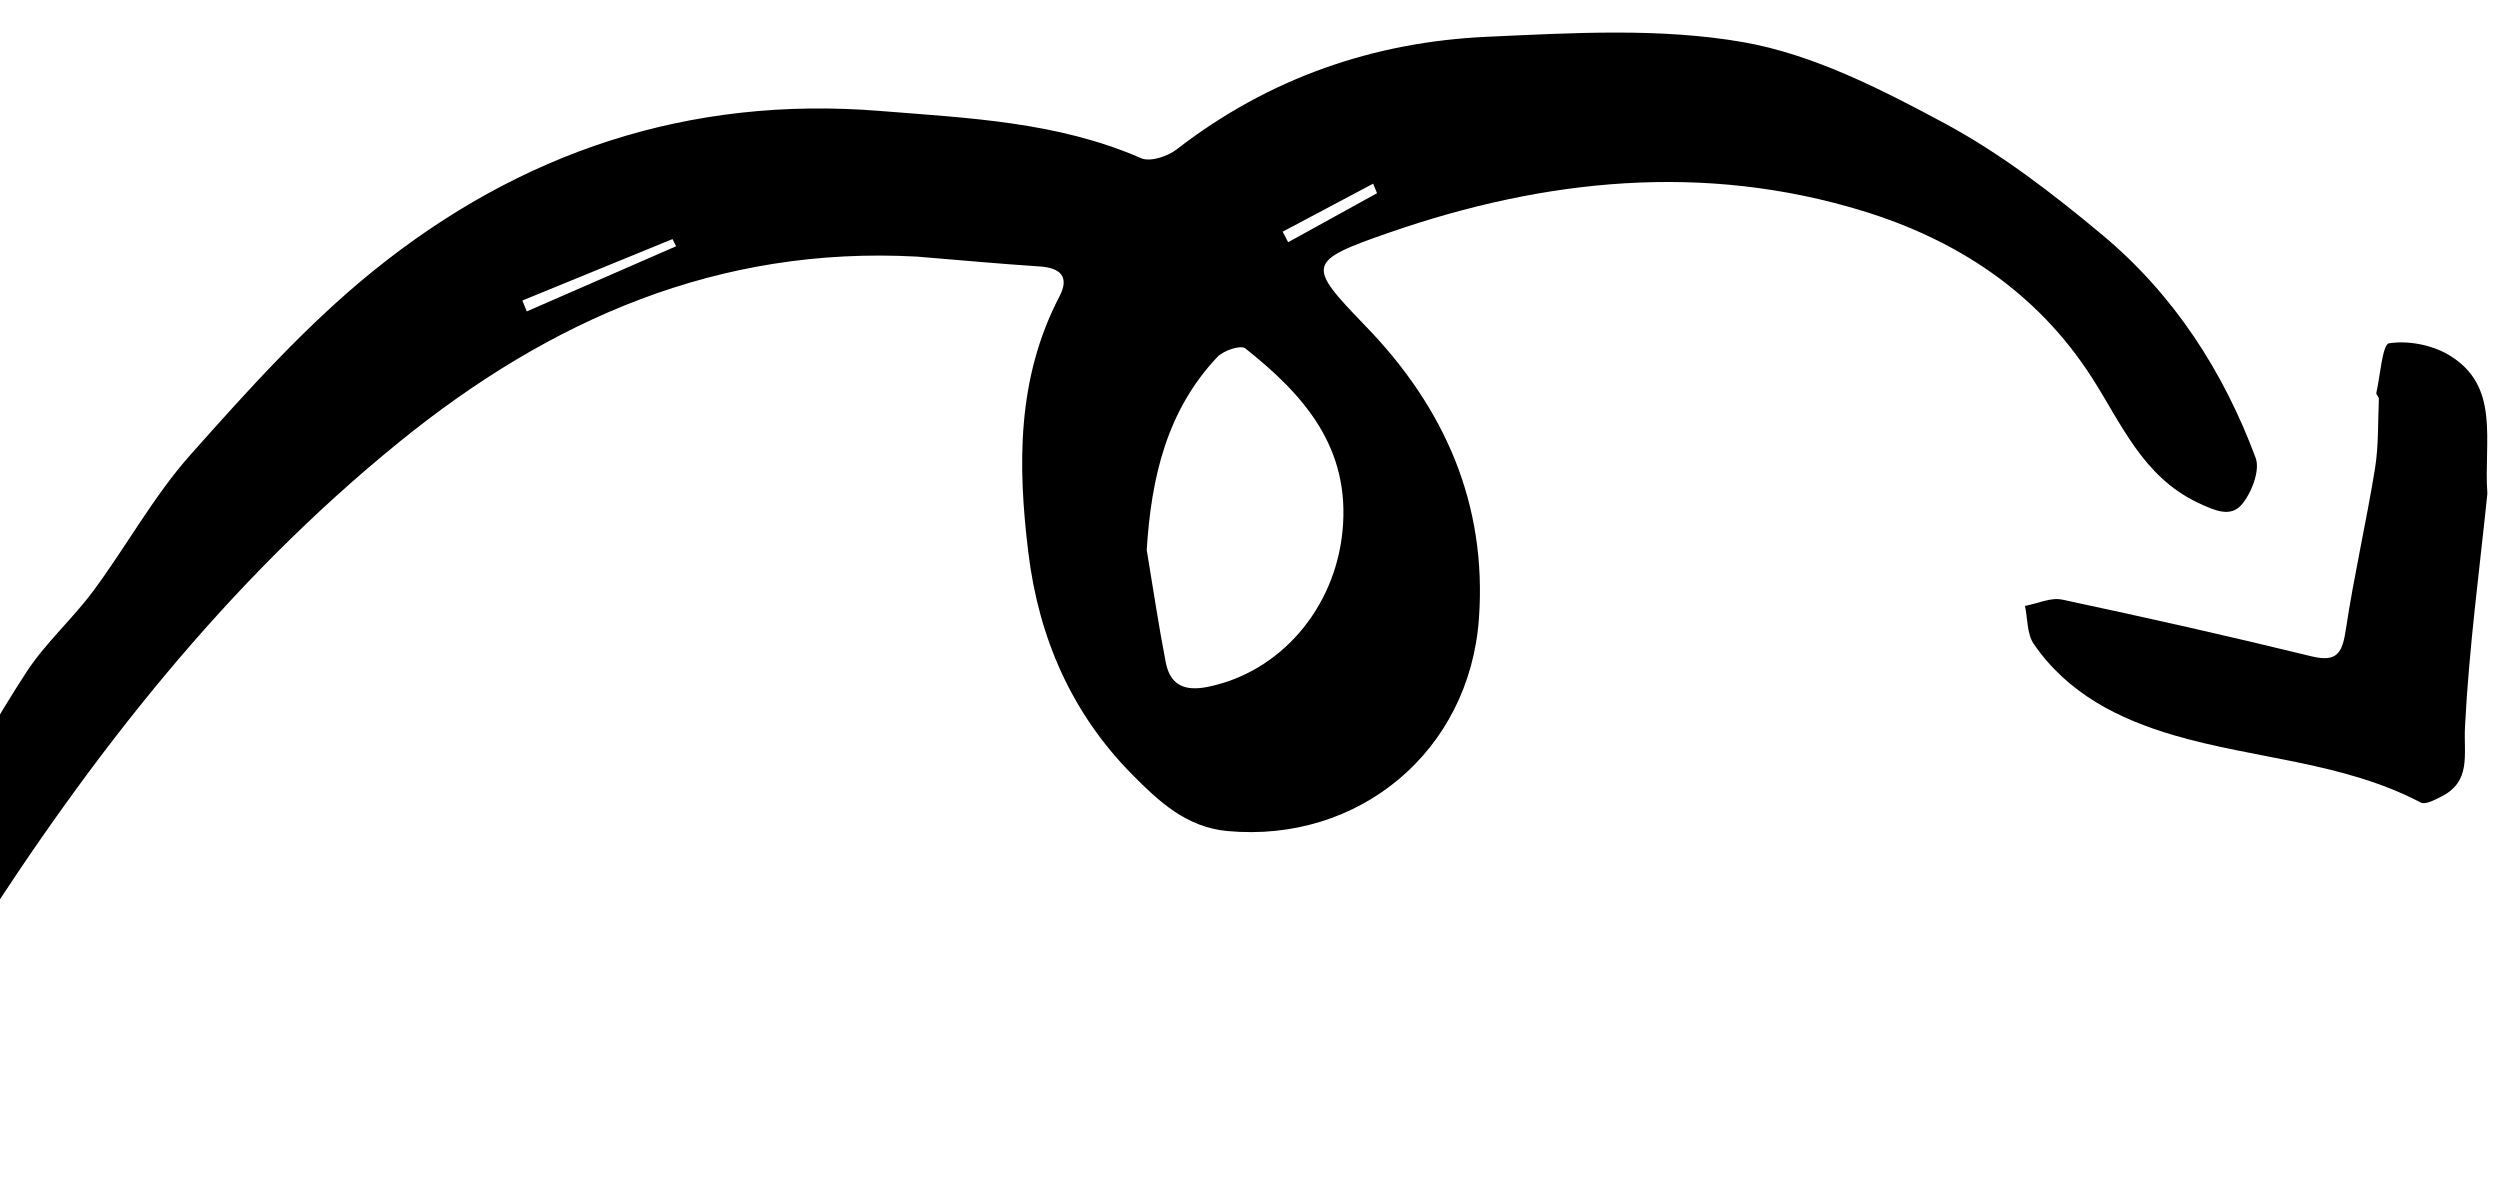 <svg width="409" height="196" viewBox="0 0 409 196" fill="none" xmlns="http://www.w3.org/2000/svg">
<path fill-rule="evenodd" clip-rule="evenodd" d="M406.934 80.756C405.699 92.861 403.93 105.876 403.271 118.948C403.038 123.518 404.356 127.858 399.333 130.356C398.301 130.868 396.789 131.688 396.039 131.295C383.316 124.631 368.989 124.21 355.587 120.269C346.613 117.63 338.284 113.464 332.719 105.345C331.609 103.724 331.731 101.222 331.287 99.128C333.324 98.749 335.495 97.7 337.37 98.098C351.007 101.001 364.618 104.059 378.164 107.375C382.413 108.415 383.216 106.749 383.789 102.939C385.112 94.15 387.118 85.471 388.543 76.696C389.154 72.945 389.018 69.07 389.182 65.249C389.195 64.93 388.711 64.554 388.772 64.278C389.406 61.422 389.771 56.329 390.851 56.163C393.965 55.679 397.811 56.409 400.582 58.047C409.145 63.112 406.317 72.048 406.934 80.756Z" fill="black"/>
<path fill-rule="evenodd" clip-rule="evenodd" d="M225.282 31.605C225.072 31.087 224.857 30.567 224.647 30.049L209.847 37.902C210.145 38.478 210.444 39.053 210.741 39.627C215.587 36.954 220.437 34.279 225.282 31.605ZM110.615 40.286C110.417 39.896 110.218 39.505 110.019 39.115C101.833 42.464 93.648 45.814 85.46 49.165C85.699 49.76 85.94 50.356 86.179 50.949C94.325 47.396 102.47 43.84 110.615 40.286ZM187.603 89.967C188.626 96.092 189.531 102.241 190.711 108.336C191.439 112.101 193.796 113.133 197.578 112.373C209.428 109.984 218.353 99.597 219.625 86.975C221.013 73.218 213.294 64.58 203.722 56.991C202.974 56.397 200.144 57.352 199.14 58.418C190.882 67.197 188.346 78.11 187.603 89.967ZM150.012 41.981C117.589 40.227 90.09 52.196 65.271 72.349C37.017 95.291 14.916 123.54 -4.547 154.141C-10.441 163.408 -16.102 172.833 -22.213 181.949C-23.851 184.396 -26.502 186.871 -29.164 187.642C-31.002 188.174 -33.658 185.798 -35.948 184.719C-35.212 183.355 -34.538 181.948 -33.727 180.632C-31.541 177.087 -28.988 173.737 -27.132 170.029C-21.088 157.96 -15.494 145.66 -9.329 133.658C-5.174 125.569 -0.655 117.63 4.286 110.014C7.408 105.204 11.847 101.291 15.277 96.658C20.716 89.319 25.166 81.127 31.196 74.357C40.578 63.815 50.141 53.154 61.043 44.342C85.142 24.863 112.719 15.627 144.005 18.153C158.564 19.328 173.007 19.919 186.681 25.881C188.176 26.533 191.009 25.594 192.502 24.44C207.531 12.803 224.67 6.856 243.304 6.016C257.247 5.386 271.539 4.522 285.146 6.89C296.56 8.876 307.647 14.542 318.066 20.134C327.328 25.108 335.889 31.707 344.02 38.5C355.6 48.178 363.742 60.706 369.026 74.917C369.784 76.957 368.35 80.681 366.728 82.564C364.927 84.657 362.411 83.592 359.549 82.231C350.59 77.969 347.081 69.352 342.296 61.873C333.235 47.7 320.001 39.193 304.768 34.519C278.777 26.544 252.729 29.238 227.342 38.03C213.628 42.782 213.752 43.351 223.503 53.444C236.338 66.727 243.291 82.433 241.955 101.184C240.405 122.948 222.273 137.944 200.794 135.959C194.051 135.335 189.529 131.065 185.191 126.675C175.337 116.702 169.952 104.378 168.245 90.477C166.476 76.096 166.356 61.856 173.33 48.49C175.014 45.262 173.476 43.811 170.084 43.591C163.386 43.153 156.702 42.528 150.012 41.981Z" fill="black"/>
</svg>
